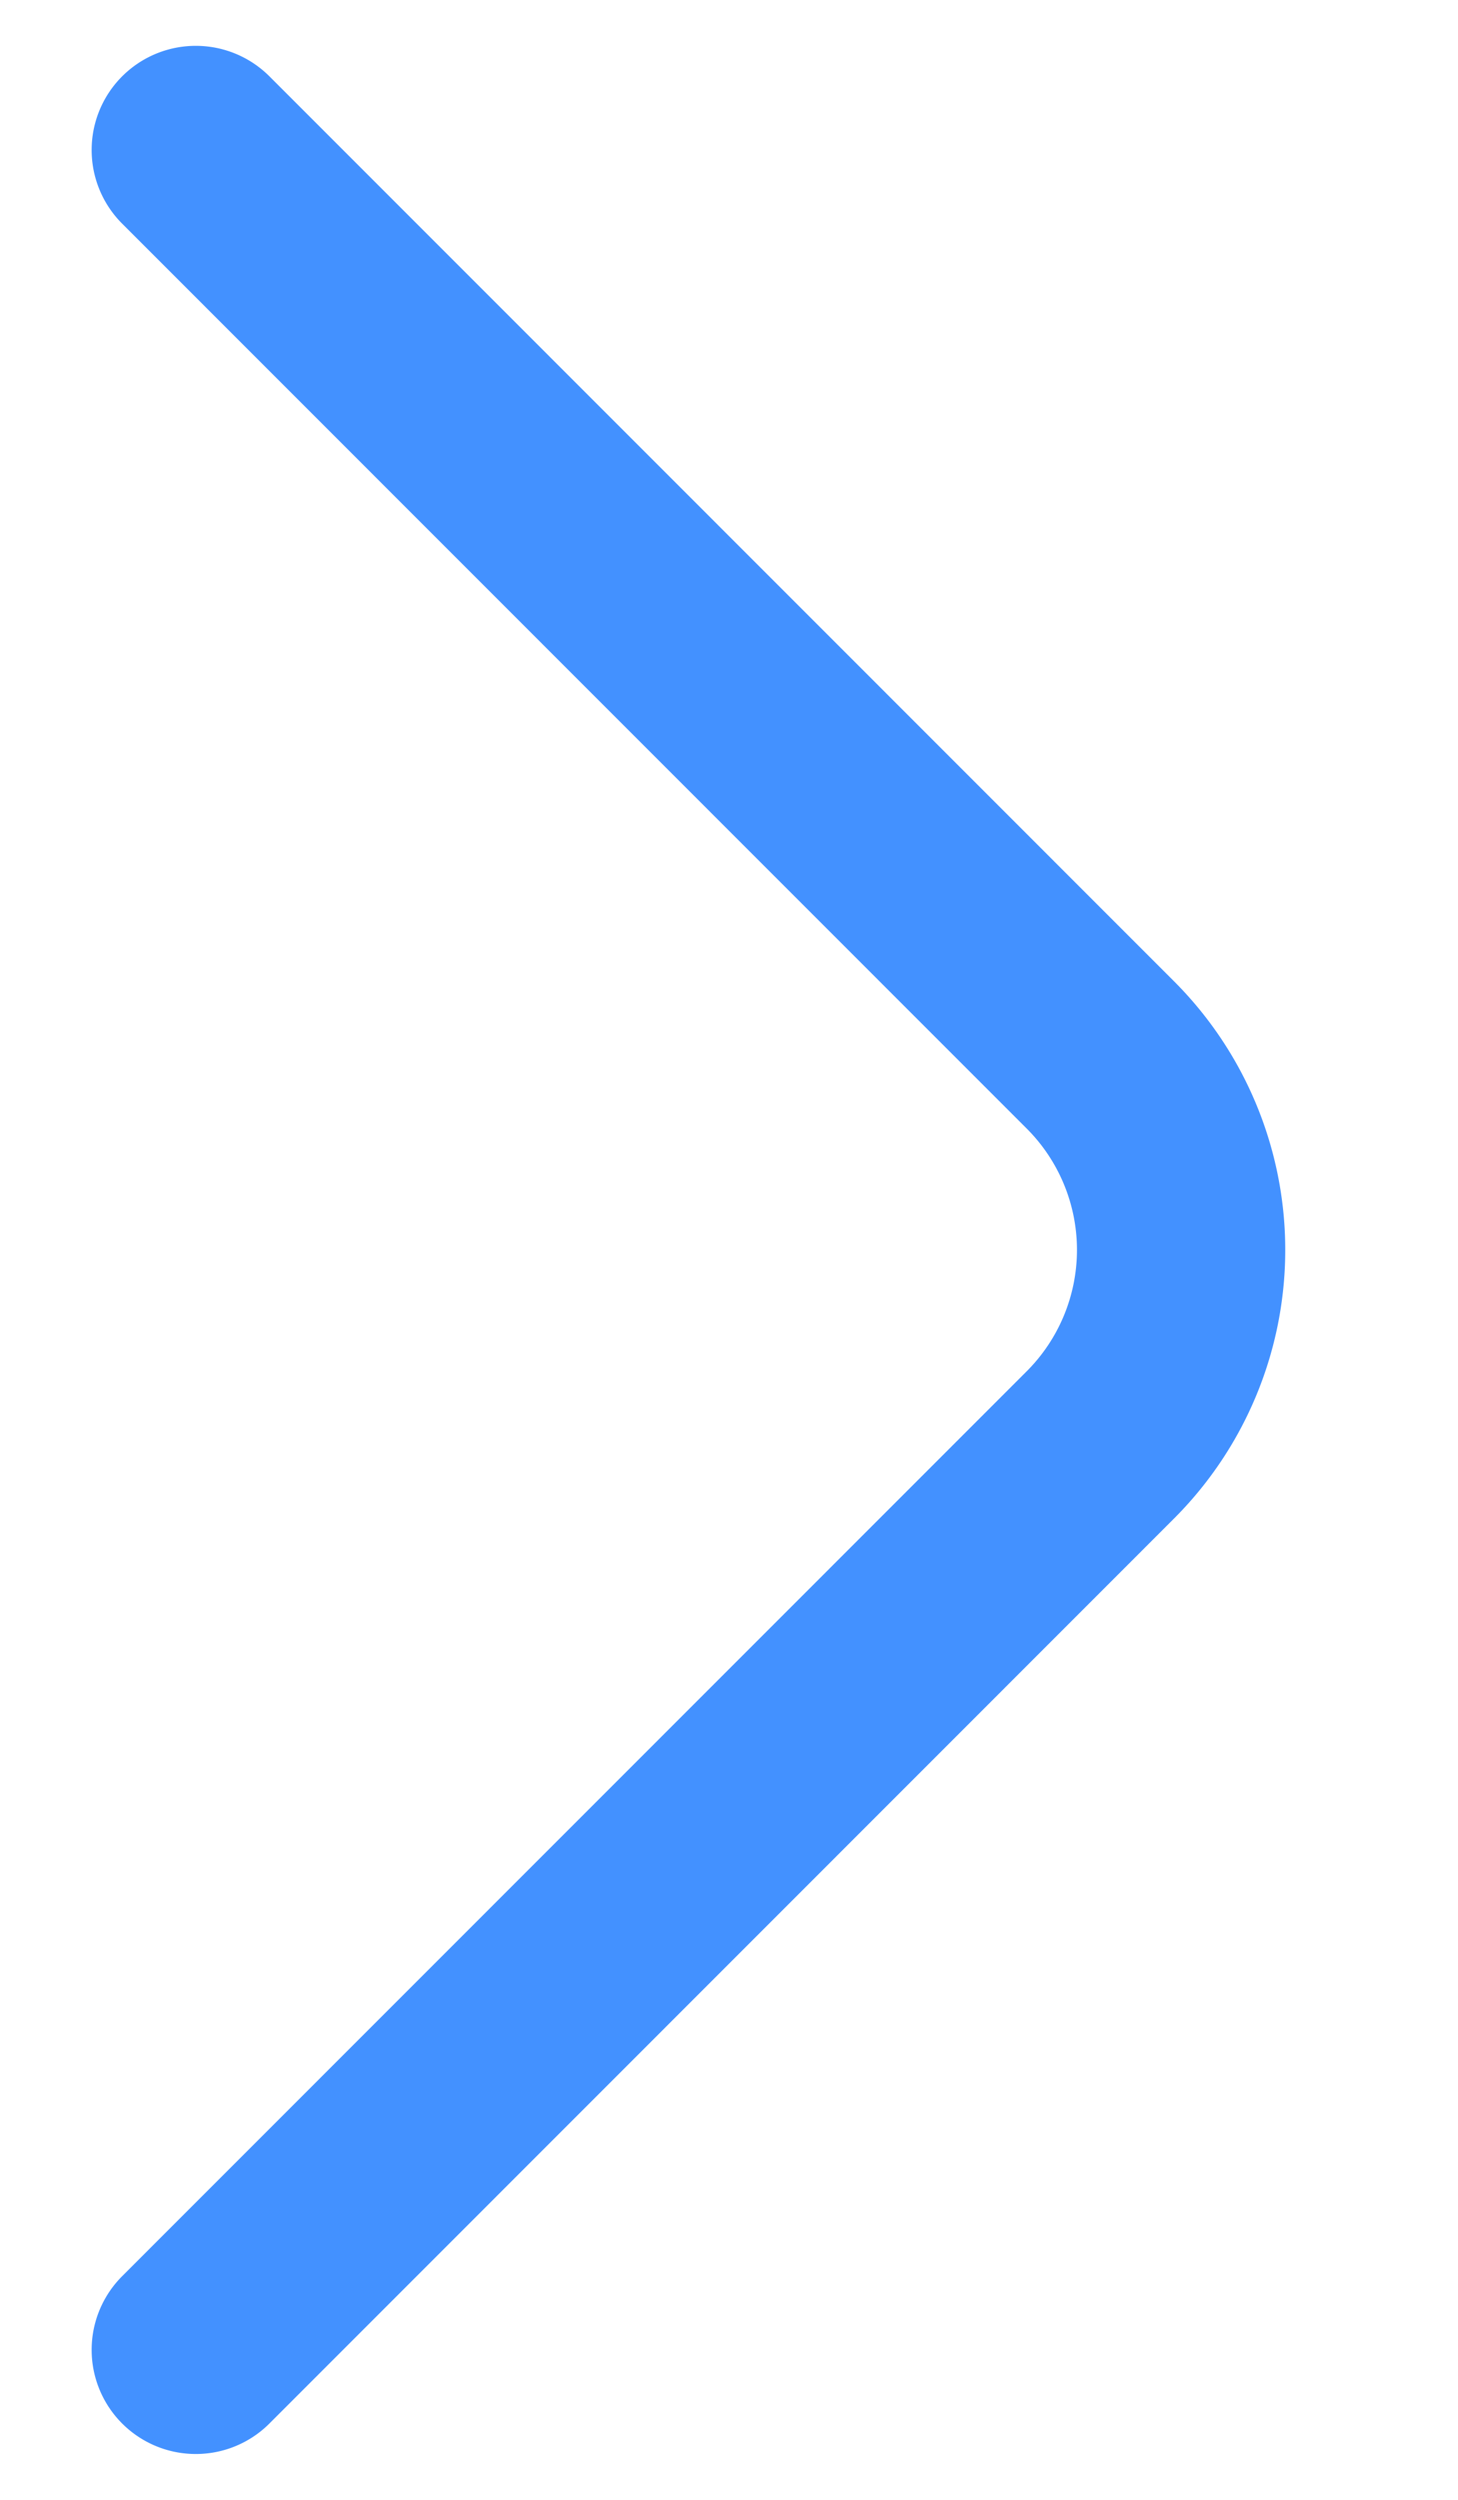 <svg width="7" height="12" fill="none" xmlns="http://www.w3.org/2000/svg"><path d="M.94 11.28l4.346-4.347a1.324 1.324 0 000-1.866L.94.72" stroke="#4391FF" stroke-miterlimit="10" stroke-linecap="round" stroke-linejoin="round"/></svg>